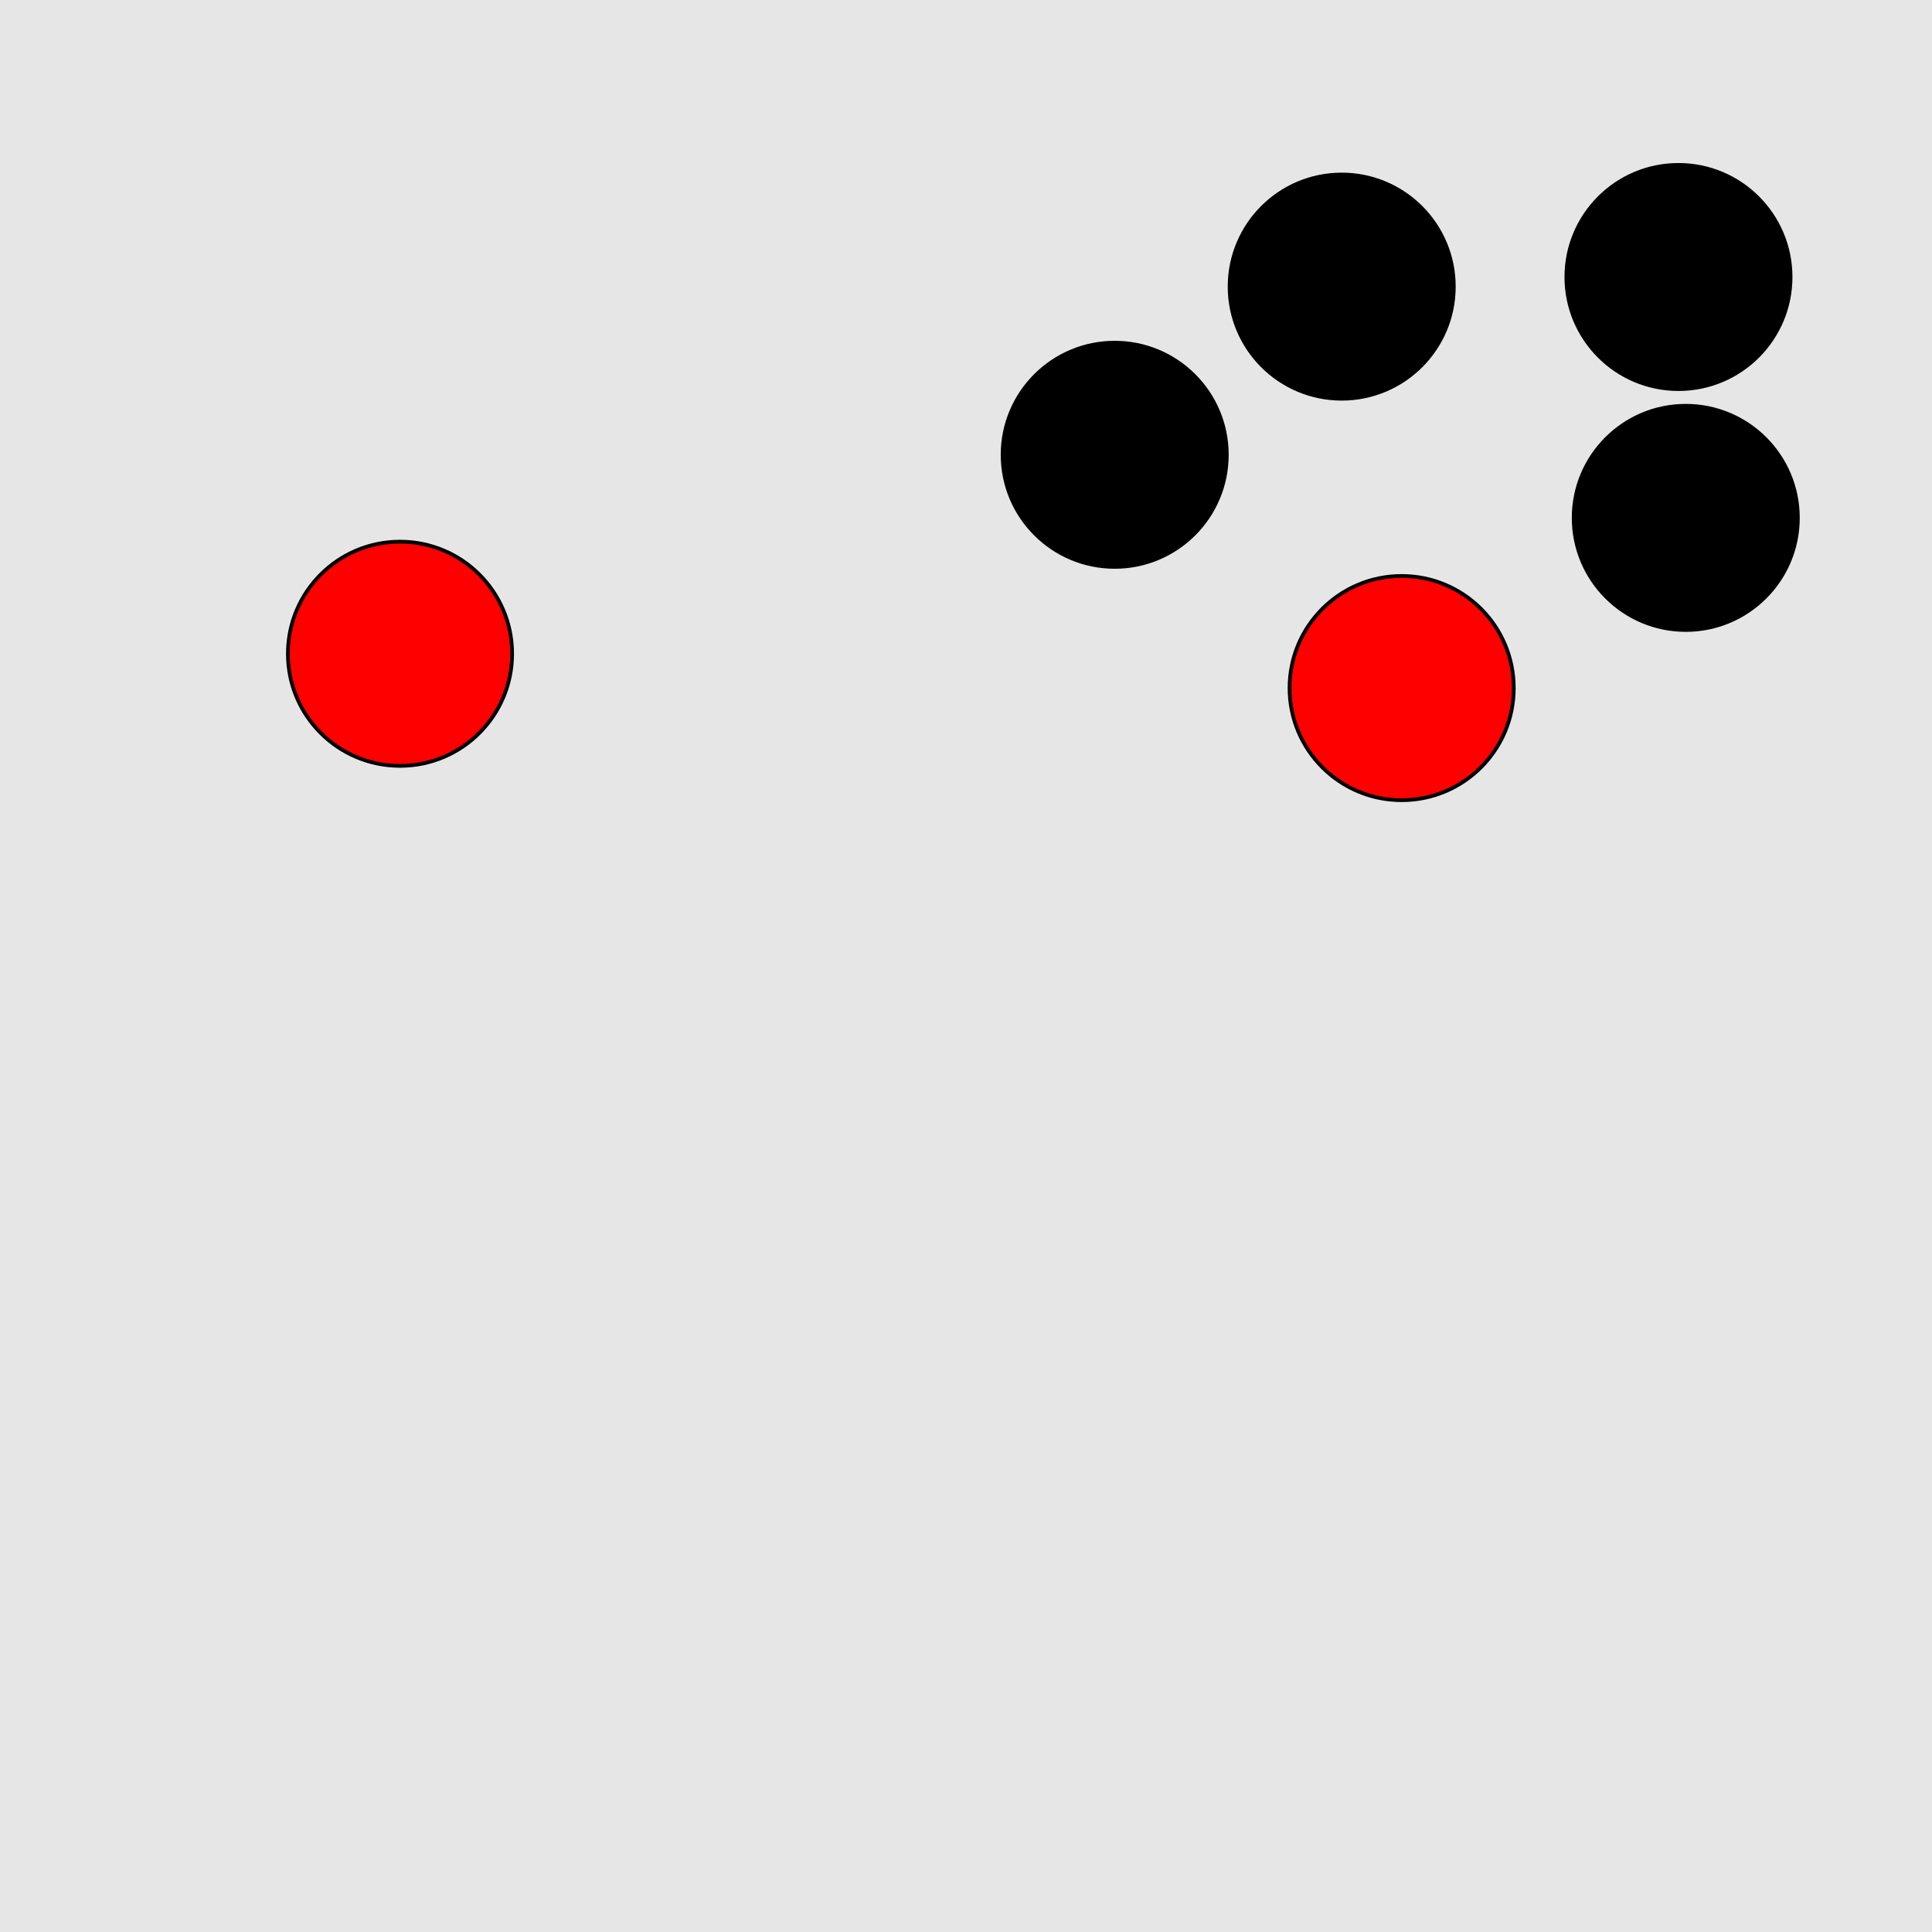 <?xml version="1.0" encoding="UTF-8"?>
<svg xmlns="http://www.w3.org/2000/svg" xmlns:xlink="http://www.w3.org/1999/xlink" width="517pt" height="517pt" viewBox="0 0 517 517" version="1.1">
<g id="surface13076">
<rect x="0" y="0" width="517" height="517" style="fill:rgb(90%,90%,90%);fill-opacity:1;stroke:none;"/>
<path style="fill-rule:nonzero;fill:rgb(100%,0%,0%);fill-opacity:1;stroke-width:1;stroke-linecap:butt;stroke-linejoin:miter;stroke:rgb(0%,0%,0%);stroke-opacity:1;stroke-miterlimit:10;" d="M 137.043 174.945 C 137.043 191.512 123.613 204.945 107.043 204.945 C 90.477 204.945 77.043 191.512 77.043 174.945 C 77.043 158.375 90.477 144.945 107.043 144.945 C 123.613 144.945 137.043 158.375 137.043 174.945 "/>
<path style="fill-rule:nonzero;fill:rgb(100%,0%,0%);fill-opacity:1;stroke-width:1;stroke-linecap:butt;stroke-linejoin:miter;stroke:rgb(0%,0%,0%);stroke-opacity:1;stroke-miterlimit:10;" d="M 405.082 184.129 C 405.082 200.695 391.652 214.129 375.082 214.129 C 358.512 214.129 345.082 200.695 345.082 184.129 C 345.082 167.559 358.512 154.129 375.082 154.129 C 391.652 154.129 405.082 167.559 405.082 184.129 "/>
<path style="fill-rule:nonzero;fill:rgb(0%,0%,0%);fill-opacity:1;stroke-width:1;stroke-linecap:butt;stroke-linejoin:miter;stroke:rgb(0%,0%,0%);stroke-opacity:1;stroke-miterlimit:10;" d="M 481.109 138.582 C 481.109 155.148 467.68 168.582 451.109 168.582 C 434.543 168.582 421.109 155.148 421.109 138.582 C 421.109 122.012 434.543 108.582 451.109 108.582 C 467.68 108.582 481.109 122.012 481.109 138.582 "/>
<path style="fill-rule:nonzero;fill:rgb(0%,0%,0%);fill-opacity:1;stroke-width:1;stroke-linecap:butt;stroke-linejoin:miter;stroke:rgb(0%,0%,0%);stroke-opacity:1;stroke-miterlimit:10;" d="M 328.293 121.699 C 328.293 138.266 314.859 151.699 298.293 151.699 C 281.723 151.699 268.293 138.266 268.293 121.699 C 268.293 105.129 281.723 91.699 298.293 91.699 C 314.859 91.699 328.293 105.129 328.293 121.699 "/>
<path style="fill-rule:nonzero;fill:rgb(0%,0%,0%);fill-opacity:1;stroke-width:1;stroke-linecap:butt;stroke-linejoin:miter;stroke:rgb(0%,0%,0%);stroke-opacity:1;stroke-miterlimit:10;" d="M 389.039 76.699 C 389.039 93.266 375.609 106.699 359.039 106.699 C 342.473 106.699 329.039 93.266 329.039 76.699 C 329.039 60.129 342.473 46.699 359.039 46.699 C 375.609 46.699 389.039 60.129 389.039 76.699 "/>
<path style="fill-rule:nonzero;fill:rgb(0%,0%,0%);fill-opacity:1;stroke-width:1;stroke-linecap:butt;stroke-linejoin:miter;stroke:rgb(0%,0%,0%);stroke-opacity:1;stroke-miterlimit:10;" d="M 479.156 74.125 C 479.156 90.695 465.723 104.125 449.156 104.125 C 432.586 104.125 419.156 90.695 419.156 74.125 C 419.156 57.559 432.586 44.125 449.156 44.125 C 465.723 44.125 479.156 57.559 479.156 74.125 "/>
</g>
</svg>
